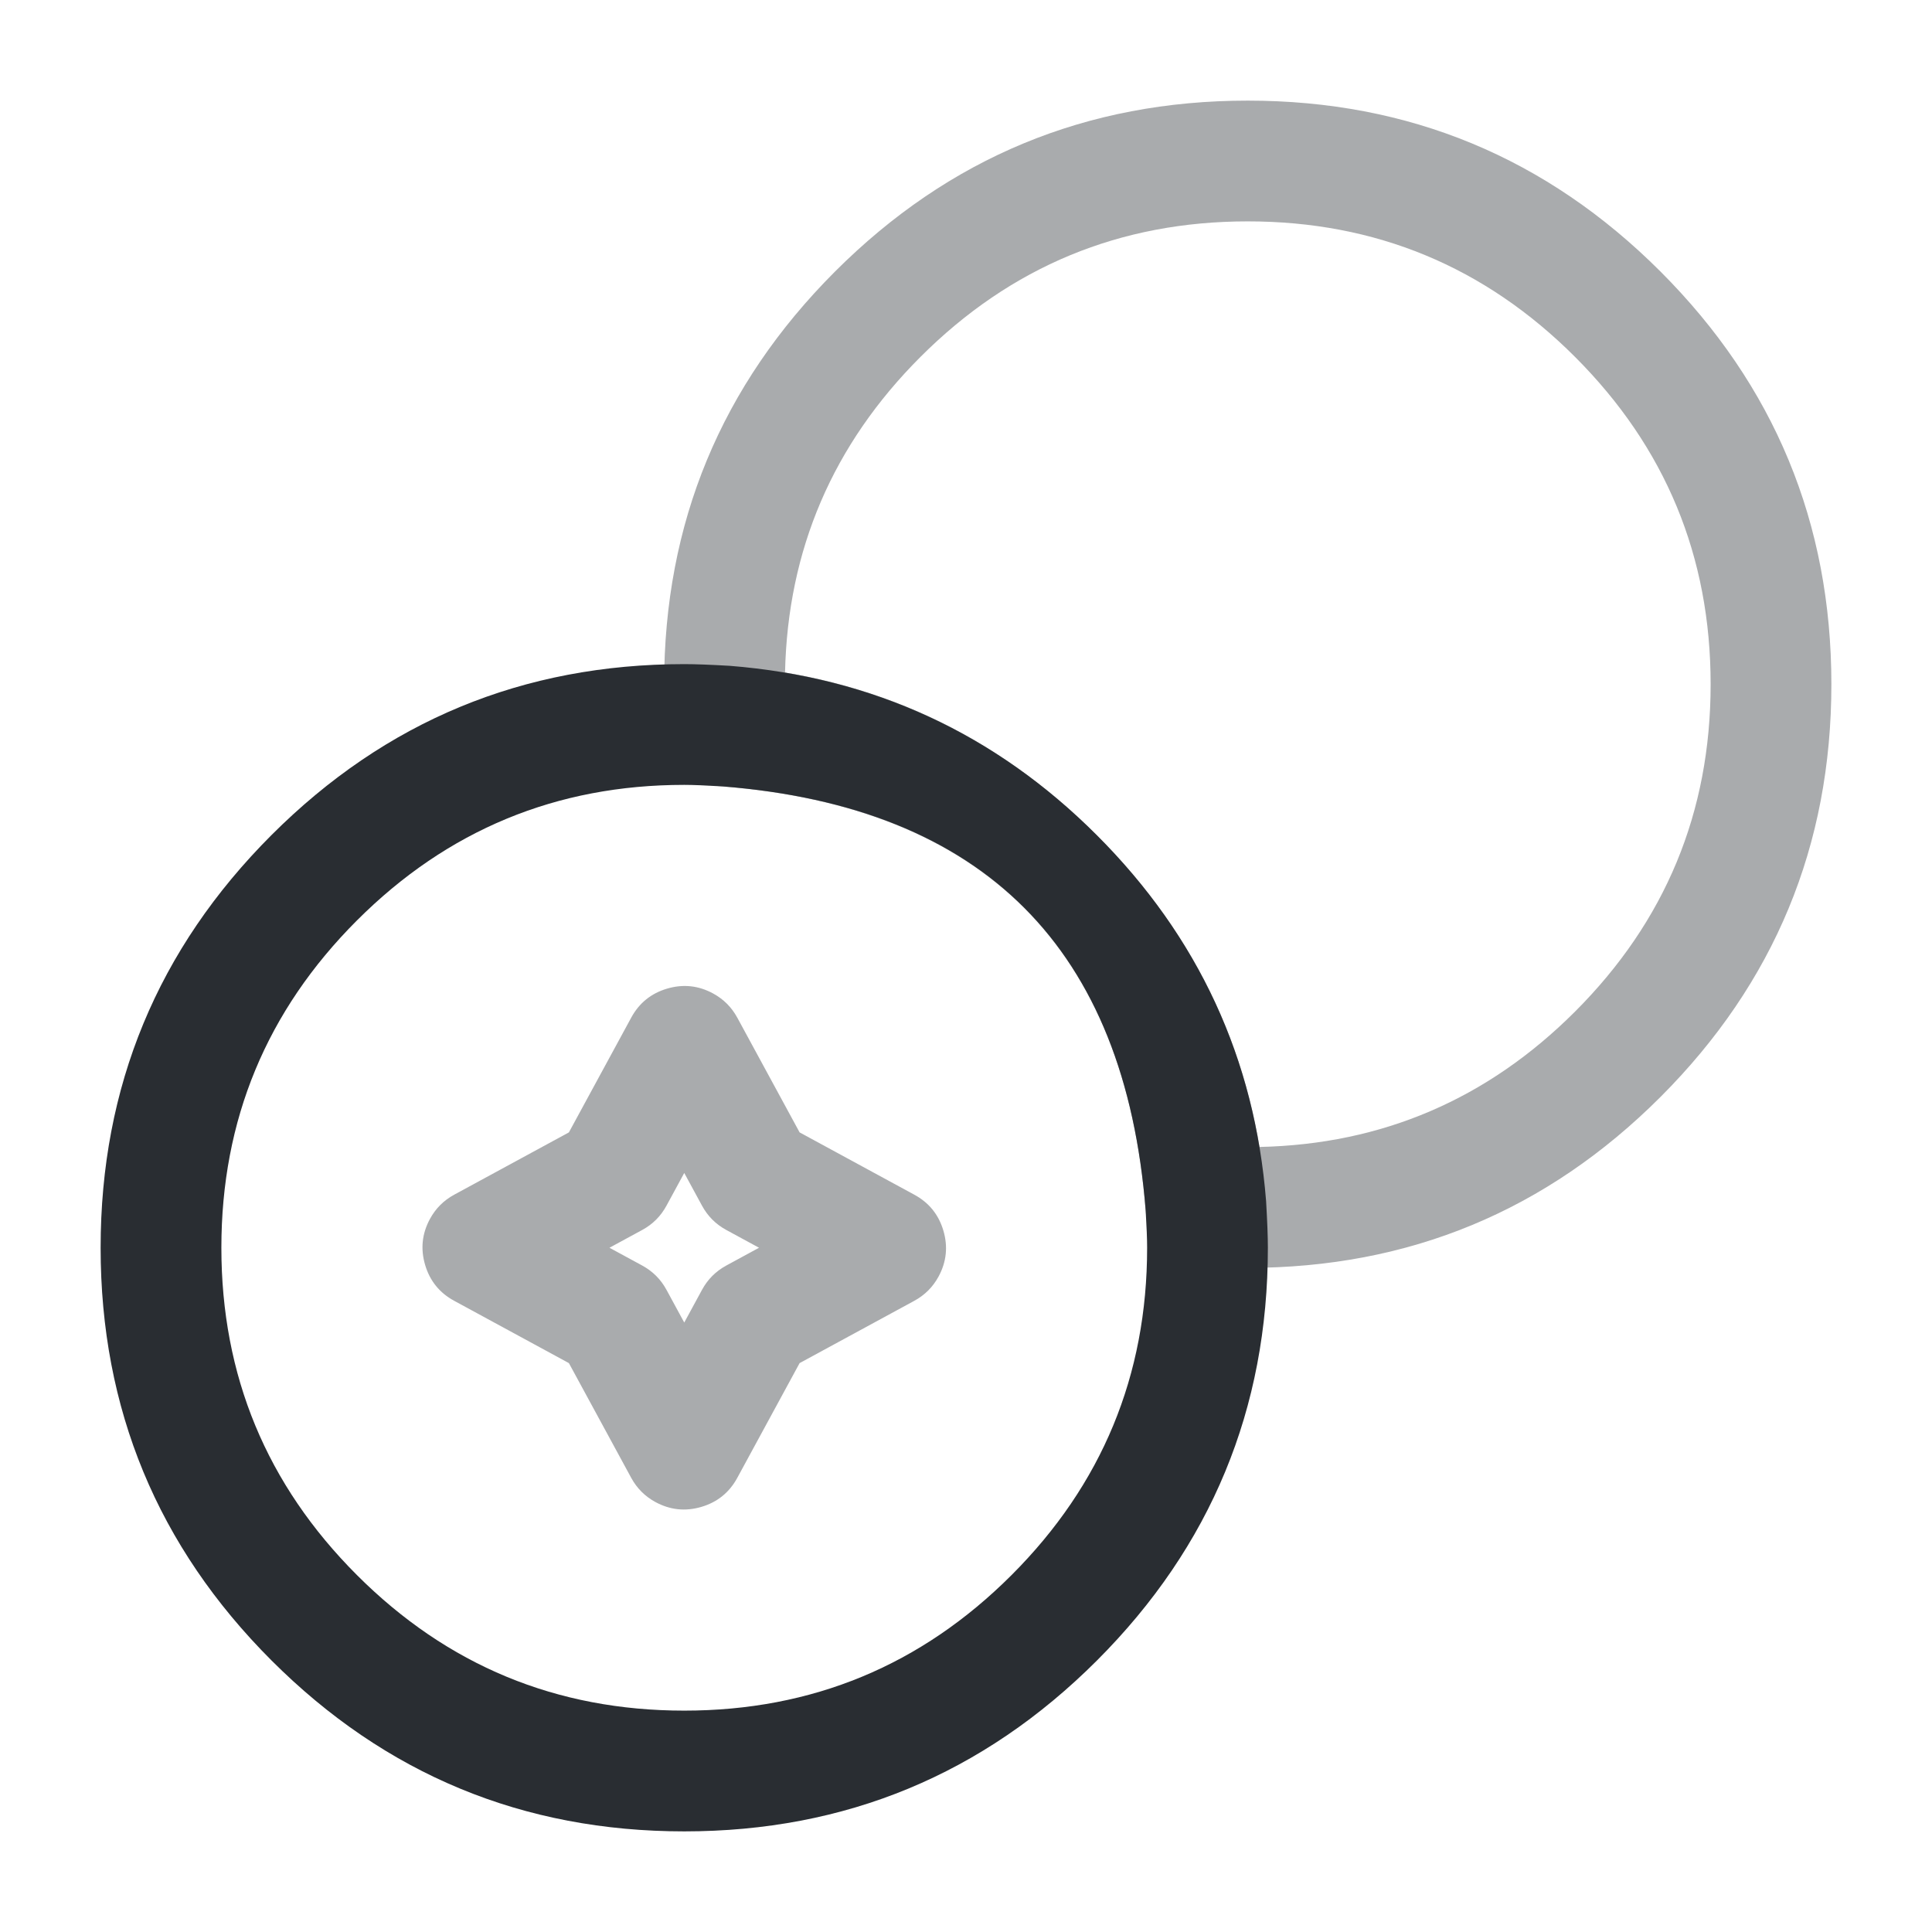 <svg xmlns="http://www.w3.org/2000/svg" width="24" height="24" viewBox="0 0 24 24">
  <defs/>
  <path fill="#292D32" opacity="0.4" d="M22.75,8.5 Q22.75,11.503 20.627,13.627 Q18.503,15.75 15.5,15.75 Q15.298,15.75 14.936,15.729 Q14.656,15.712 14.455,15.516 Q14.254,15.319 14.232,15.039 Q13.847,10.153 8.961,9.768 Q8.681,9.746 8.484,9.545 Q8.288,9.344 8.271,9.064 Q8.25,8.702 8.25,8.5 Q8.25,5.497 10.373,3.373 Q12.497,1.25 15.5,1.25 Q18.503,1.25 20.627,3.373 Q22.75,5.497 22.75,8.5 Z M21.25,8.5 Q21.25,6.118 19.566,4.434 Q17.882,2.75 15.5,2.75 Q13.118,2.75 11.434,4.434 Q9.802,6.066 9.752,8.354 Q11.977,8.726 13.625,10.375 Q15.274,12.023 15.646,14.248 Q17.934,14.198 19.566,12.566 Q21.25,10.882 21.25,8.5 Z"/>
  <path fill="#292D32" d="M15.75,15.5 Q15.75,18.503 13.627,20.627 Q11.503,22.75 8.5,22.75 Q5.497,22.75 3.373,20.627 Q1.25,18.503 1.25,15.5 Q1.25,12.497 3.373,10.373 Q5.497,8.25 8.5,8.25 Q8.702,8.25 9.064,8.271 Q11.732,8.482 13.625,10.375 Q15.518,12.268 15.728,14.921 Q15.75,15.298 15.75,15.5 Z M14.25,15.5 Q14.25,15.342 14.232,15.039 Q13.847,10.153 8.976,9.769 Q8.658,9.75 8.5,9.75 Q6.118,9.75 4.434,11.434 Q2.75,13.118 2.75,15.5 Q2.75,17.882 4.434,19.566 Q6.118,21.25 8.5,21.25 Q10.882,21.25 12.566,19.566 Q14.25,17.882 14.25,15.5 Z"/>
  <path fill="#292D32" opacity="0.4" d="M7.067,14.067 L7.841,12.642 Q7.989,12.369 8.287,12.281 Q8.585,12.193 8.858,12.341 Q9.053,12.447 9.159,12.642 L9.933,14.067 L11.358,14.841 Q11.631,14.989 11.719,15.287 Q11.807,15.585 11.659,15.858 Q11.553,16.053 11.358,16.159 L9.933,16.933 L9.159,18.358 Q9.011,18.631 8.713,18.719 Q8.415,18.807 8.142,18.659 Q7.947,18.553 7.841,18.358 L7.067,16.933 L5.642,16.159 Q5.369,16.011 5.281,15.713 Q5.193,15.415 5.341,15.142 Q5.447,14.947 5.642,14.841 L7.067,14.067 Z M8.279,14.978 Q8.173,15.173 7.978,15.279 L7.571,15.5 L7.978,15.721 Q8.173,15.827 8.279,16.022 L8.5,16.429 L8.721,16.022 Q8.827,15.827 9.022,15.721 L9.429,15.5 L9.022,15.279 Q8.827,15.173 8.721,14.978 L8.5,14.571 Z"/>
</svg>

